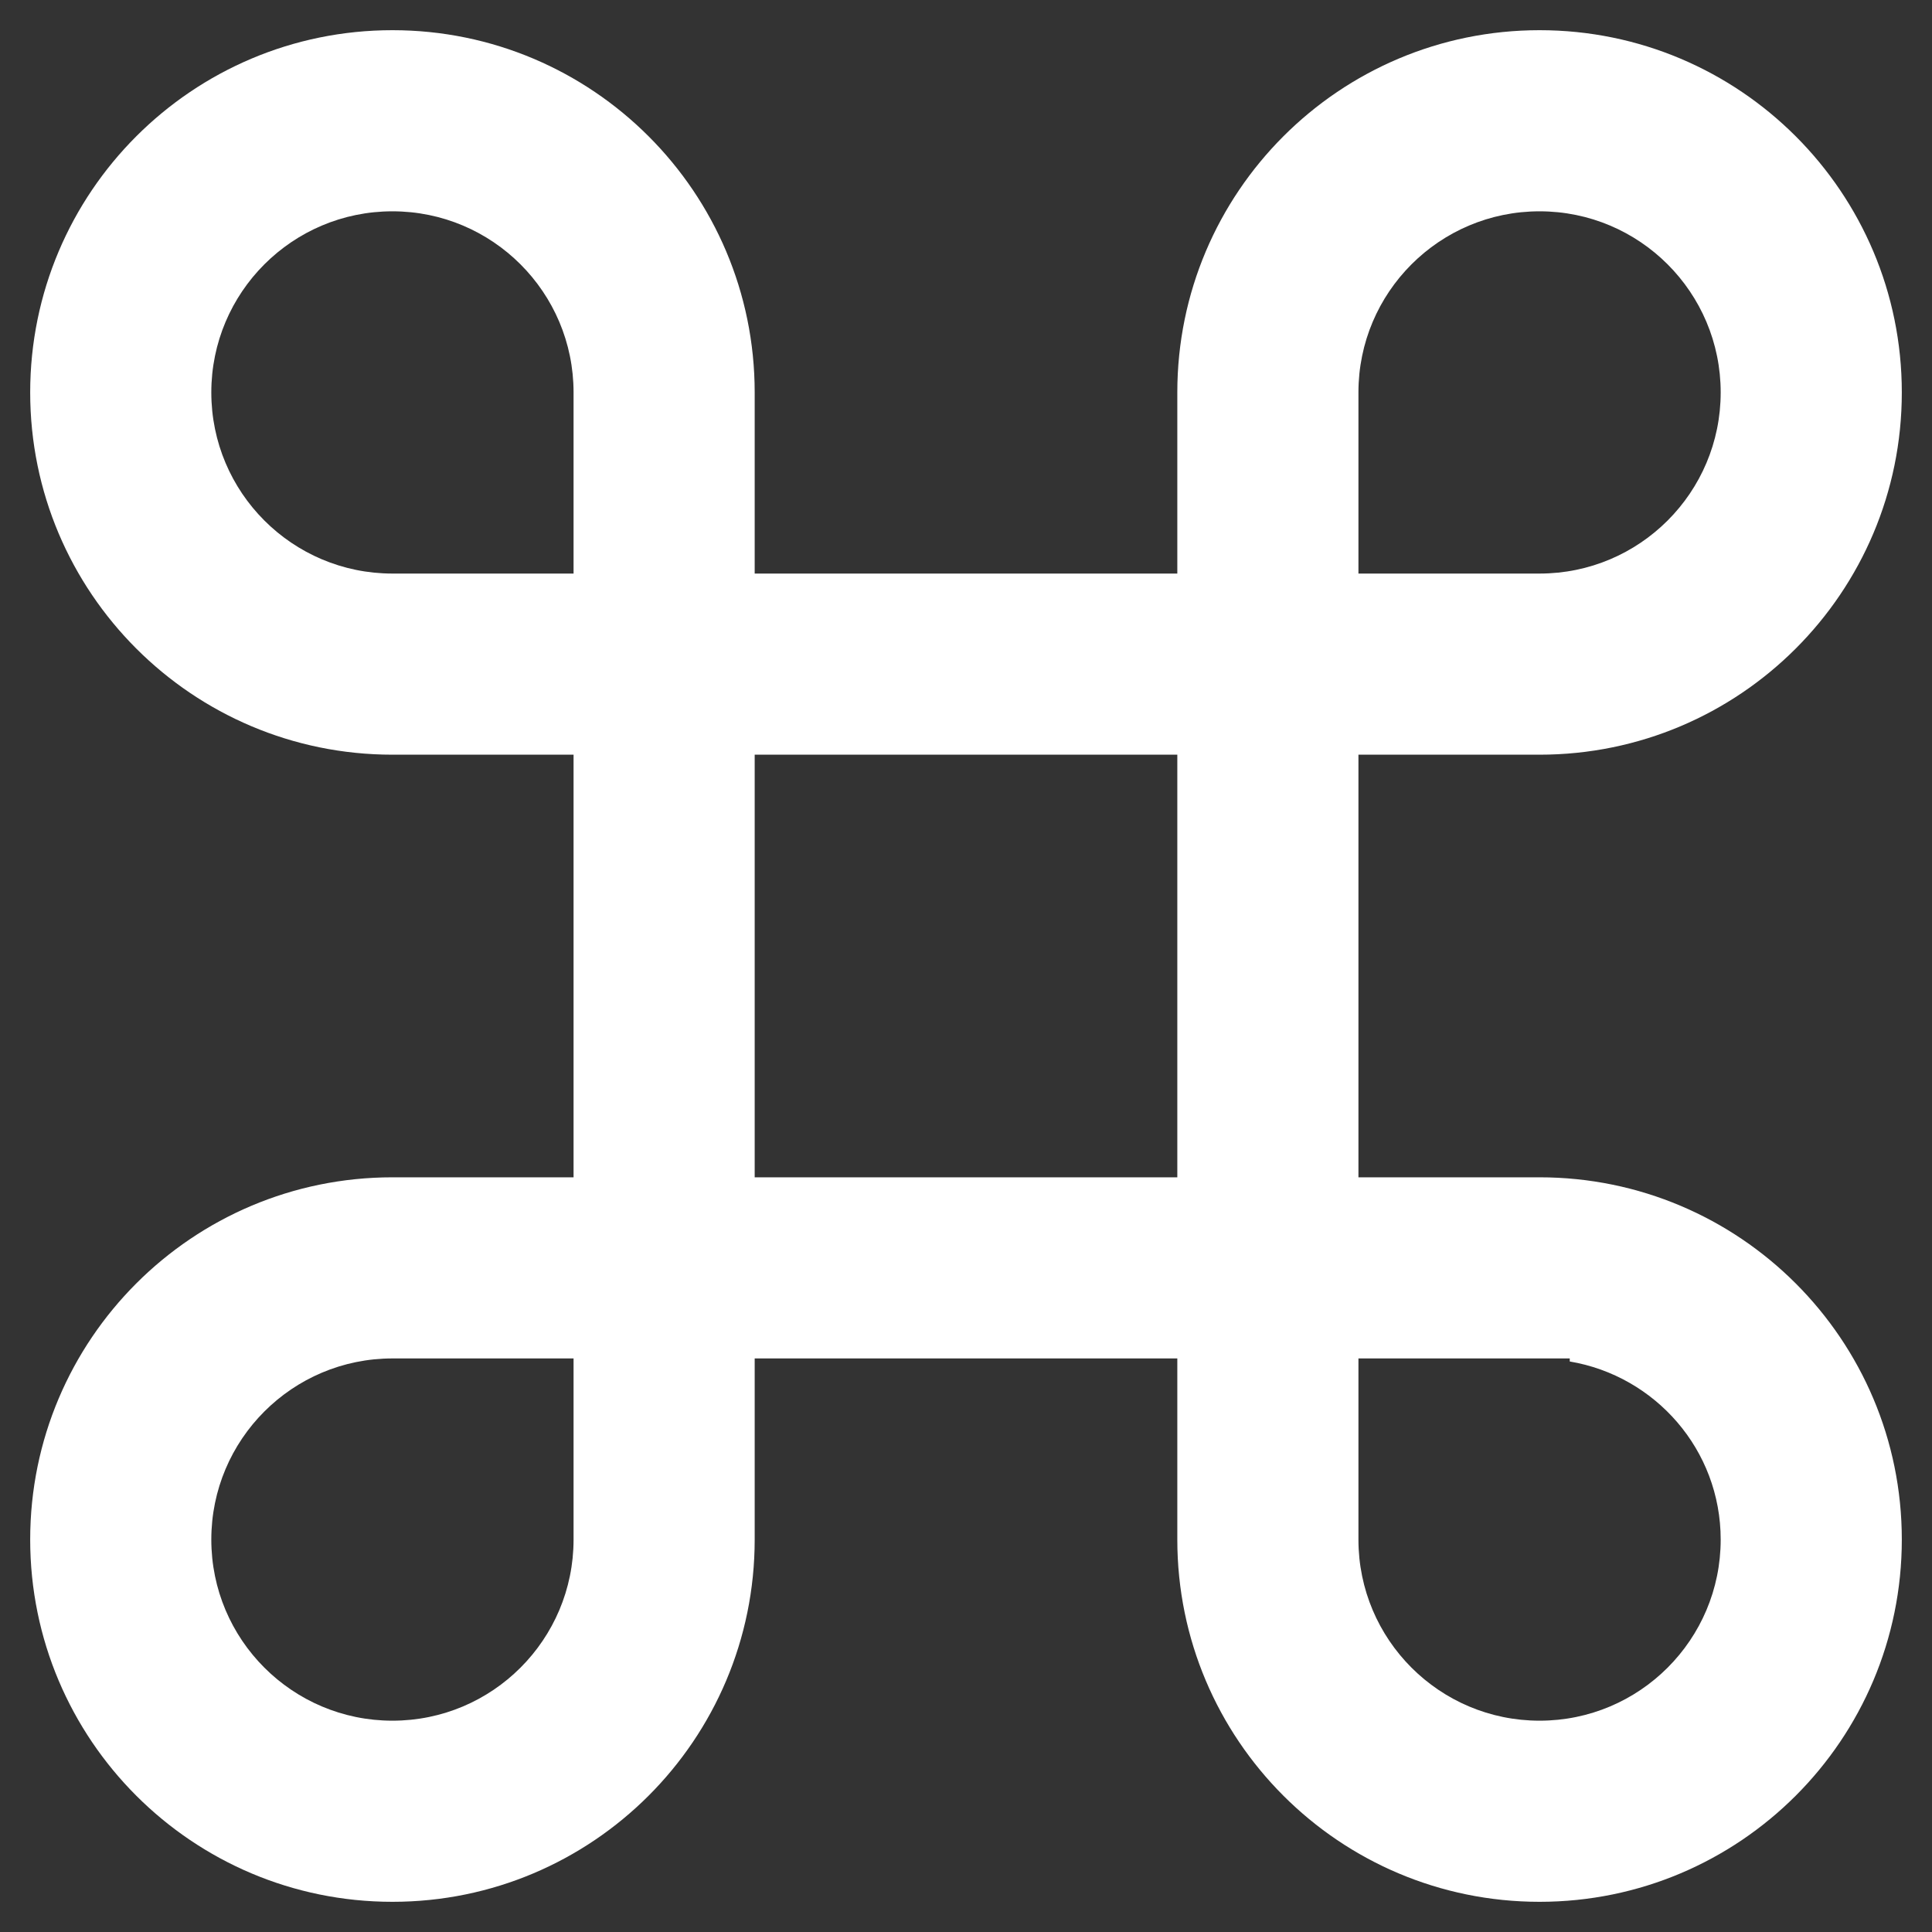 <?xml version="1.0" encoding="utf-8"?>
<!-- Generator: Adobe Illustrator 17.0.0, SVG Export Plug-In . SVG Version: 6.00 Build 0)  -->
<!DOCTYPE svg PUBLIC "-//W3C//DTD SVG 1.1//EN" "http://www.w3.org/Graphics/SVG/1.1/DTD/svg11.dtd">
<svg version="1.1" id="COMMAND_1_" xmlns="http://www.w3.org/2000/svg" xmlns:xlink="http://www.w3.org/1999/xlink" x="0px" y="0px"
	 width="64px" height="64px" viewBox="0 0 64 64" enable-background="new 0 0 64 64" xml:space="preserve">
<rect x="0" y="0" width="64" height="64" fill="#333333" stroke="none"/>
<g id="COMMAND">
	<g>
		<path fill="#fff" fill-rule="evenodd" clip-rule="evenodd" d="M51,39h-6V25h6c6.627,0,12-5.372,12-12c0-6.628-5.372-12-12-12
			c-6.628,0-12,5.373-12,12v6H25v-6c0-6.628-5.373-12-12-12C6.373,1,1,6.373,1,13c0,6.627,5.373,12,12,12h6v14h-6
			C6.373,39,1,44.373,1,51c0,6.628,5.373,12,12,12c6.627,0,12-5.372,12-12v-6h14v6c0,6.628,5.372,12,12,12c6.627,0,12-5.372,12-12
			C63,44.373,57.627,39,51,39z M45,13c0-3.314,2.686-6,6-6c3.314,0,6,2.686,6,6s-2.686,6-6,6h-6V13z M19,51c0,3.314-2.686,6-6,6
			c-3.314,0-6-2.686-6-6c0-3.314,2.686-6,6-6h6V51z M19,19h-6c-3.314,0-6-2.686-6-6s2.686-6,6-6c3.314,0,6,2.686,6,6V19z M39,39H25
			V25h14V39z M51,57c-3.314,0-6-2.686-6-6v-6h7v0.101c2.835,0.478,5,2.928,5,5.899C57,54.314,54.314,57,51,57z"/>
	</g>
</g>
</svg>
